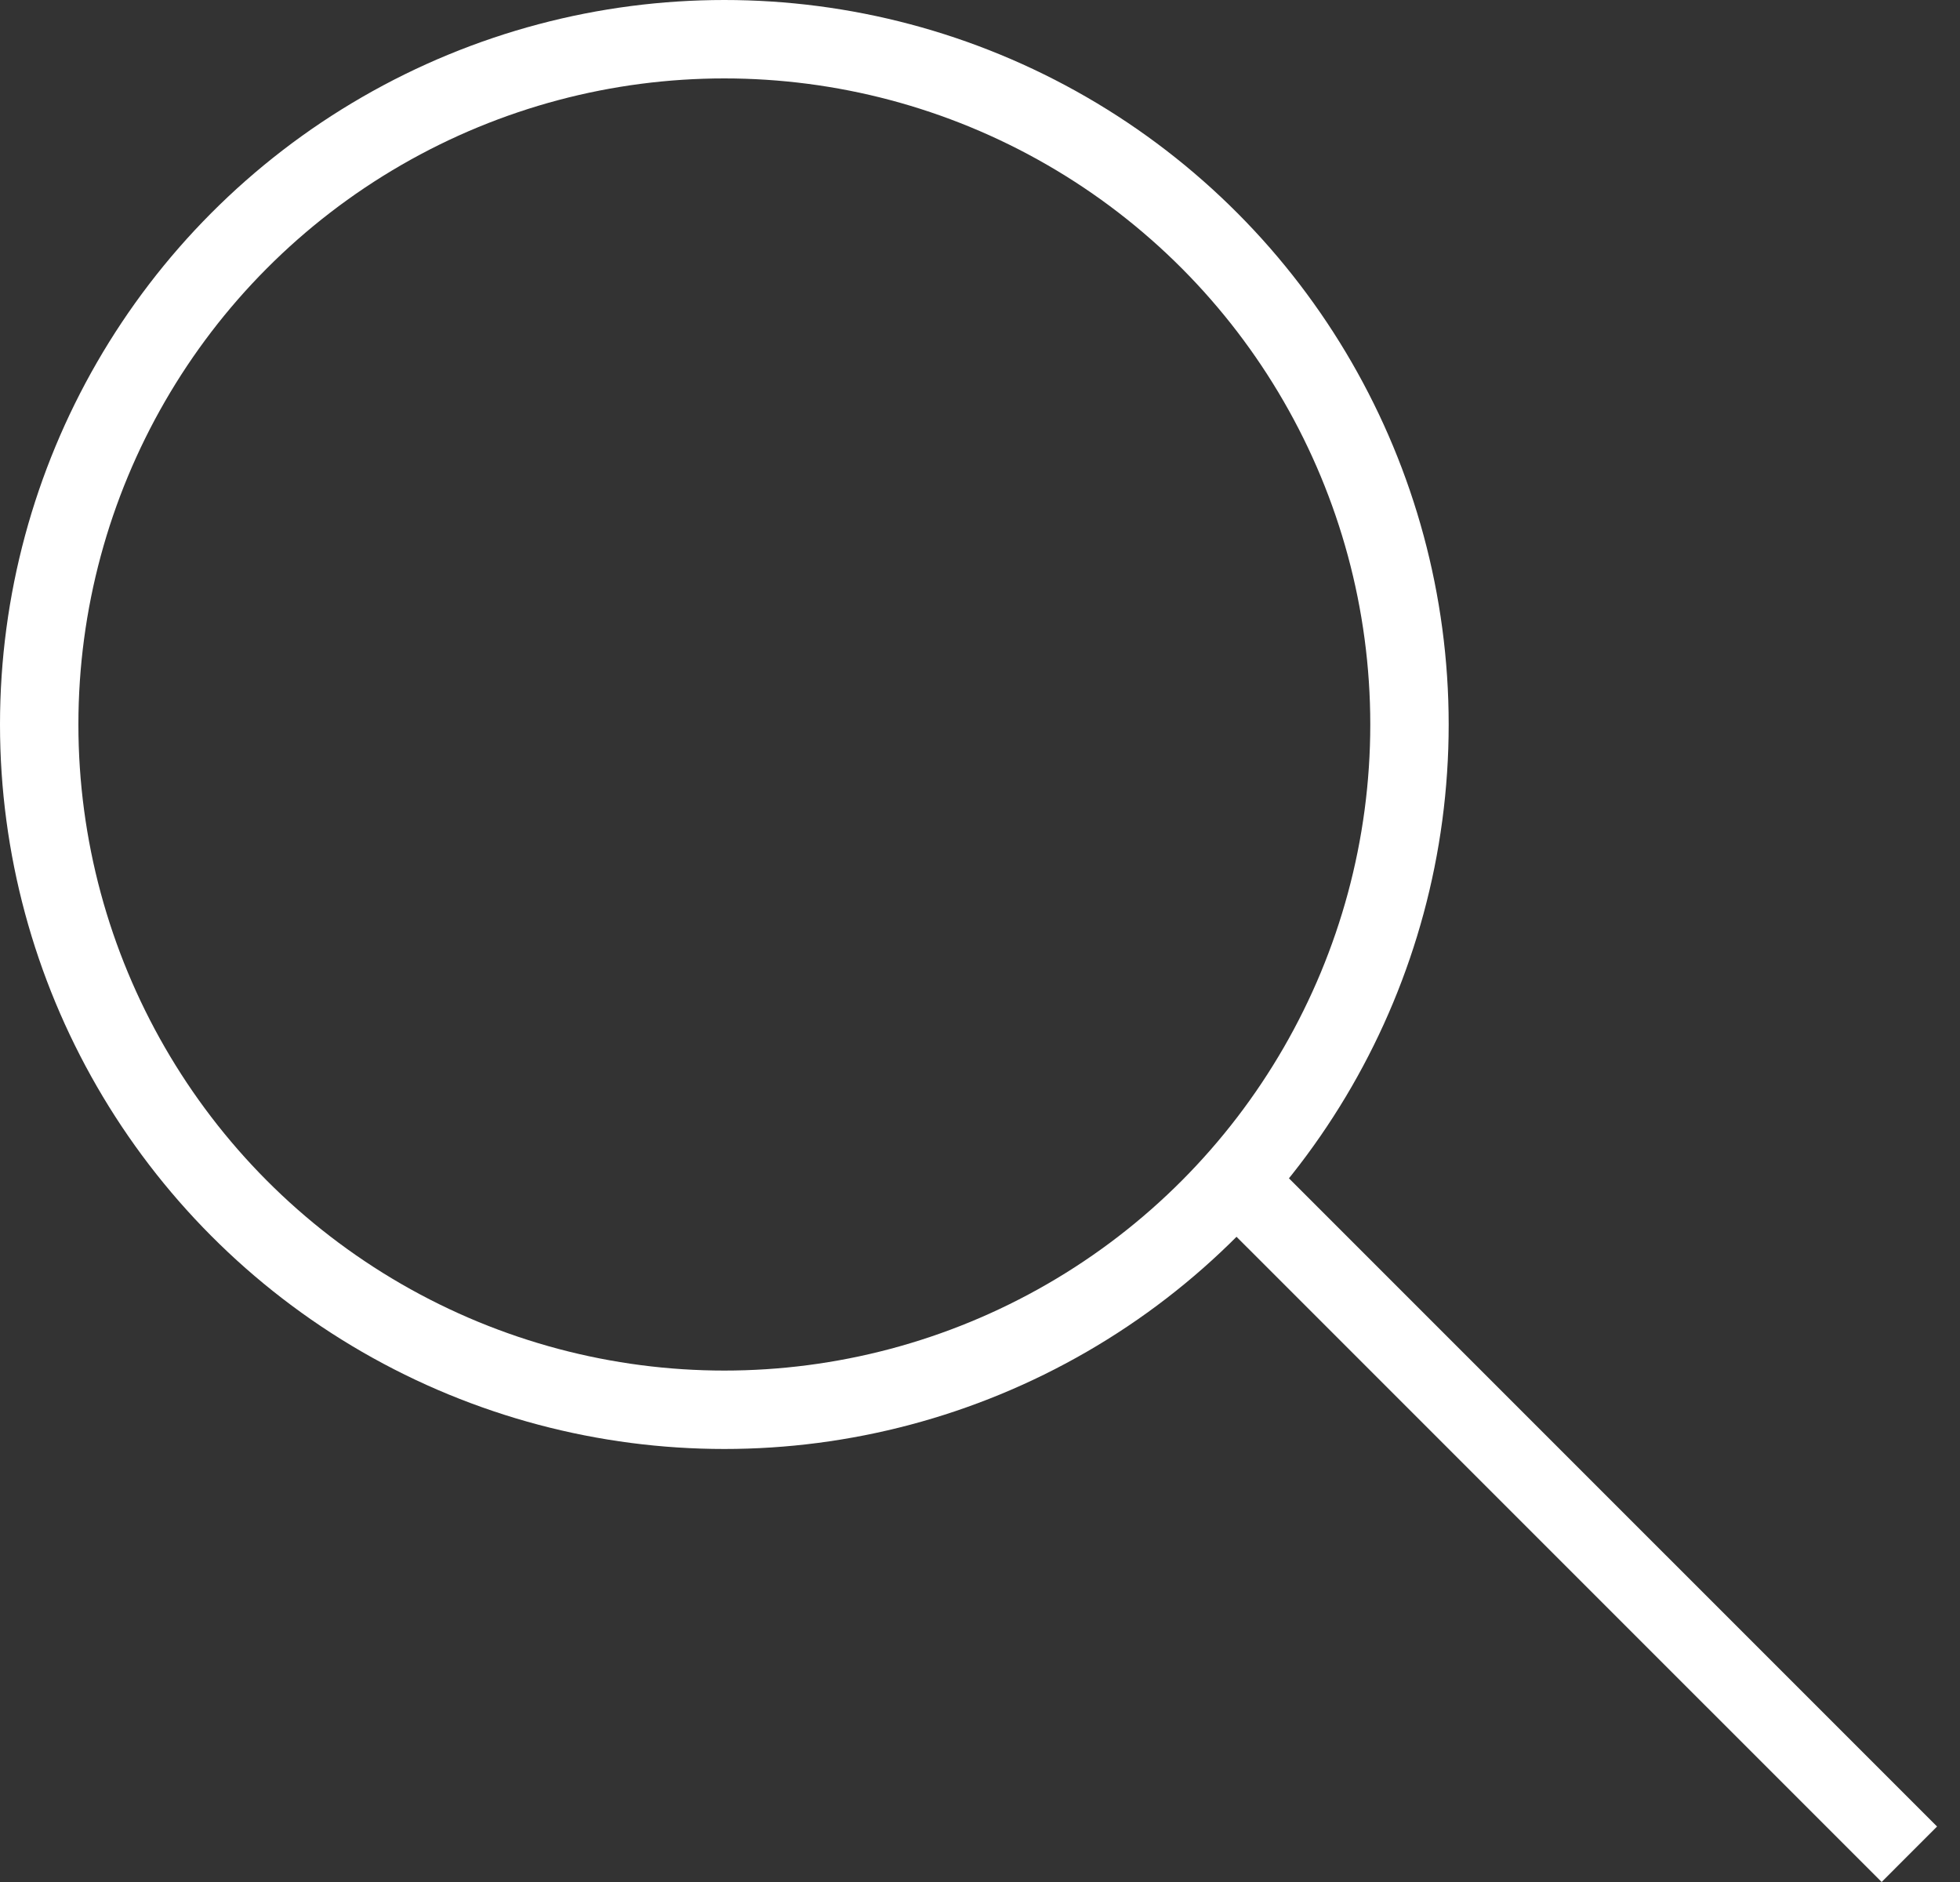 <svg width="25" height="24" viewBox="0 0 25 24" fill="none" xmlns="http://www.w3.org/2000/svg">
<rect x="0" y="0" width="25" height="24" fill="#333333" stroke="none"/>
<circle cx="9.239" cy="9.239" r="8.739" stroke="#ffffff"/>
<line x1="15.752" y1="15.045" x2="24.354" y2="23.646" stroke="#ffffff"/>
</svg>
